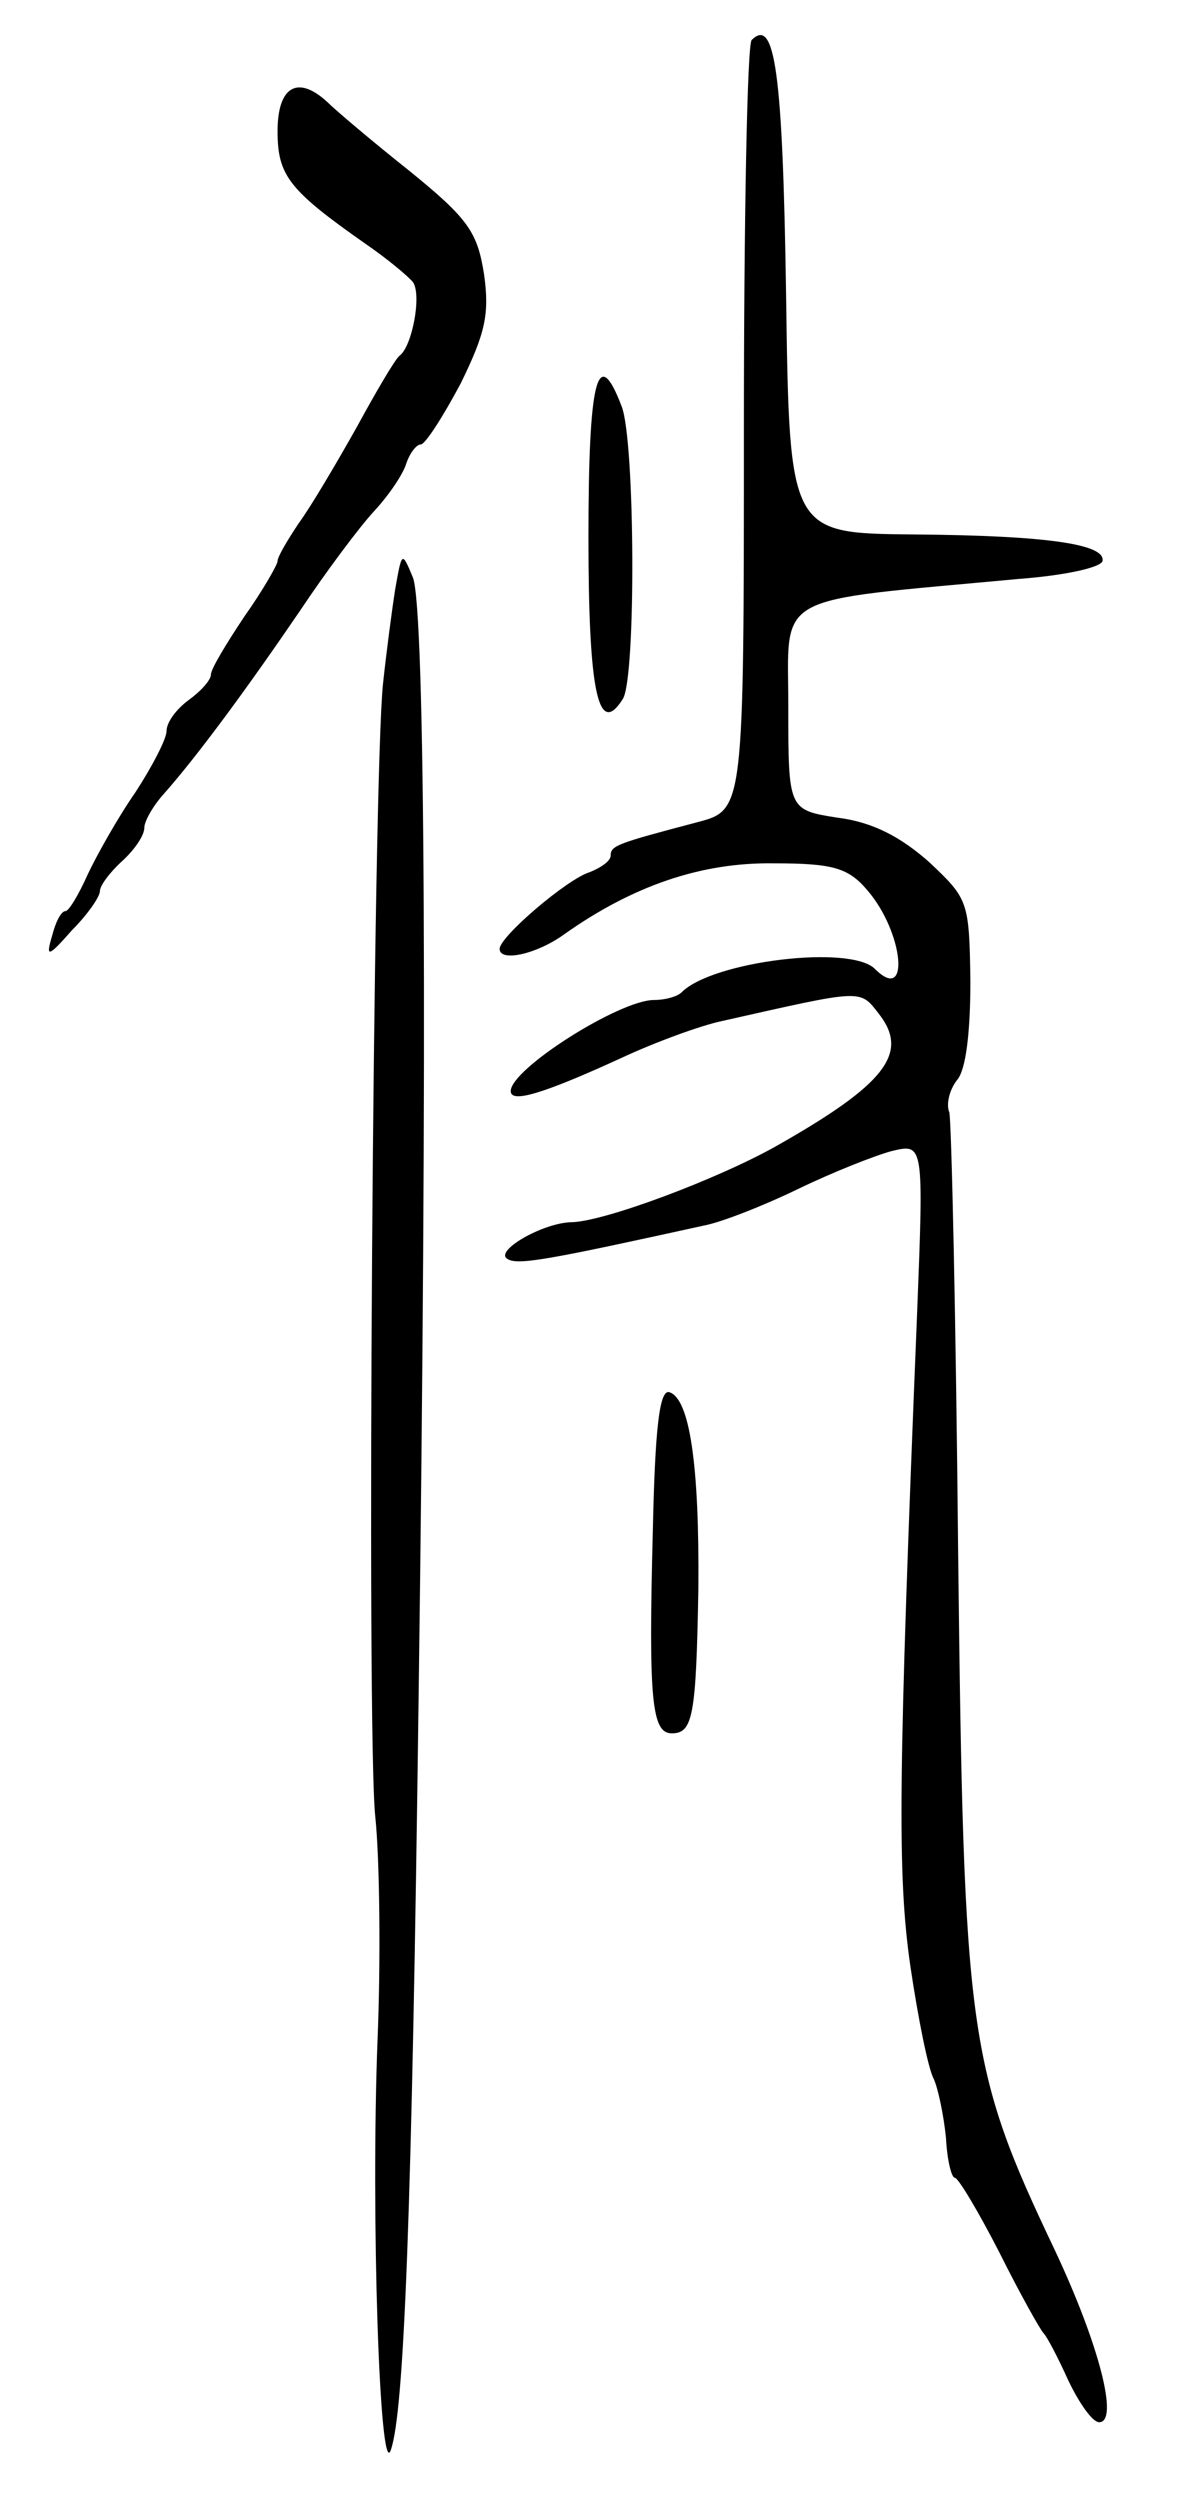 <svg version="1.0" xmlns="http://www.w3.org/2000/svg"
 width="107pt" height="225pt" viewBox="0 0 107 225"
 preserveAspectRatio="xMidYMid meet">
<g transform="translate(0,225) scale(0.1,-0.1)"
fill="#000000" stroke="none">
<path d="M677 2214 c-4 -4 -7 -162 -7 -350 0 -343 0 -343 -42 -354 -72 -19
-78 -21 -78 -30 0 -5 -9 -11 -19 -15 -20 -6 -81 -58 -81 -69 0 -12 33 -5 58
13 62 44 124 65 189 64 53 0 67 -4 84 -24 33 -38 39 -103 7 -71 -22 22 -146 7
-174 -21 -4 -4 -15 -7 -25 -7 -31 0 -129 -62 -129 -82 0 -11 28 -3 100 30 30
14 71 29 90 33 129 29 124 29 142 6 27 -35 5 -63 -92 -118 -53 -30 -157 -69
-186 -69 -26 -1 -69 -26 -57 -33 9 -6 36 -1 177 30 16 3 54 18 85 33 31 15 69
30 84 34 29 7 29 7 23 -146 -17 -419 -18 -505 -6 -588 7 -47 16 -92 21 -101 4
-9 9 -33 11 -53 1 -20 5 -36 8 -36 3 0 21 -30 40 -67 19 -38 37 -70 40 -73 3
-3 13 -22 22 -42 10 -21 22 -38 28 -38 18 0 0 70 -40 155 -78 164 -82 192 -87
625 -2 212 -6 391 -8 399 -3 7 0 20 7 29 8 9 12 43 12 89 -1 72 -2 74 -37 107
-26 23 -51 36 -82 40 -45 7 -45 7 -45 100 0 104 -17 94 208 115 40 3 73 10 75
16 3 15 -48 23 -170 24 -112 1 -112 1 -115 216 -3 200 -10 250 -31 229z"/>
<path d="M250 2132 c0 -40 10 -53 80 -102 19 -13 38 -29 42 -34 8 -12 -1 -58
-12 -66 -4 -3 -21 -32 -39 -65 -18 -32 -41 -71 -52 -86 -10 -15 -19 -30 -19
-34 0 -3 -13 -26 -30 -50 -16 -24 -30 -47 -30 -52 0 -5 -9 -15 -20 -23 -11 -8
-20 -20 -20 -28 0 -7 -13 -32 -28 -55 -16 -23 -35 -57 -43 -74 -8 -18 -17 -33
-20 -33 -4 0 -9 -10 -12 -22 -6 -20 -4 -20 18 5 14 14 25 30 25 35 0 5 9 17
20 27 11 10 20 23 20 30 0 6 8 20 18 31 31 35 77 98 122 164 24 36 54 76 67
90 13 14 26 33 29 43 3 9 9 17 13 17 4 0 20 25 36 55 22 45 26 62 21 98 -6 38
-14 50 -67 93 -34 27 -67 55 -74 62 -27 25 -45 14 -45 -26z"/>
<path d="M530 1766 c0 -140 9 -180 31 -145 12 19 11 232 -1 263 -22 58 -30 24
-30 -118z"/>
<path d="M356 1720 c-3 -19 -8 -57 -11 -85 -9 -83 -15 -945 -7 -1020 4 -38 5
-130 2 -202 -6 -157 2 -397 12 -368 12 34 19 213 25 675 8 589 6 980 -5 1010
-10 24 -10 24 -16 -10z"/>
<path d="M588 873 c-4 -153 -1 -183 17 -183 19 0 22 15 24 130 1 113 -8 171
-26 177 -9 3 -13 -32 -15 -124z"/>
</g>
</svg>
